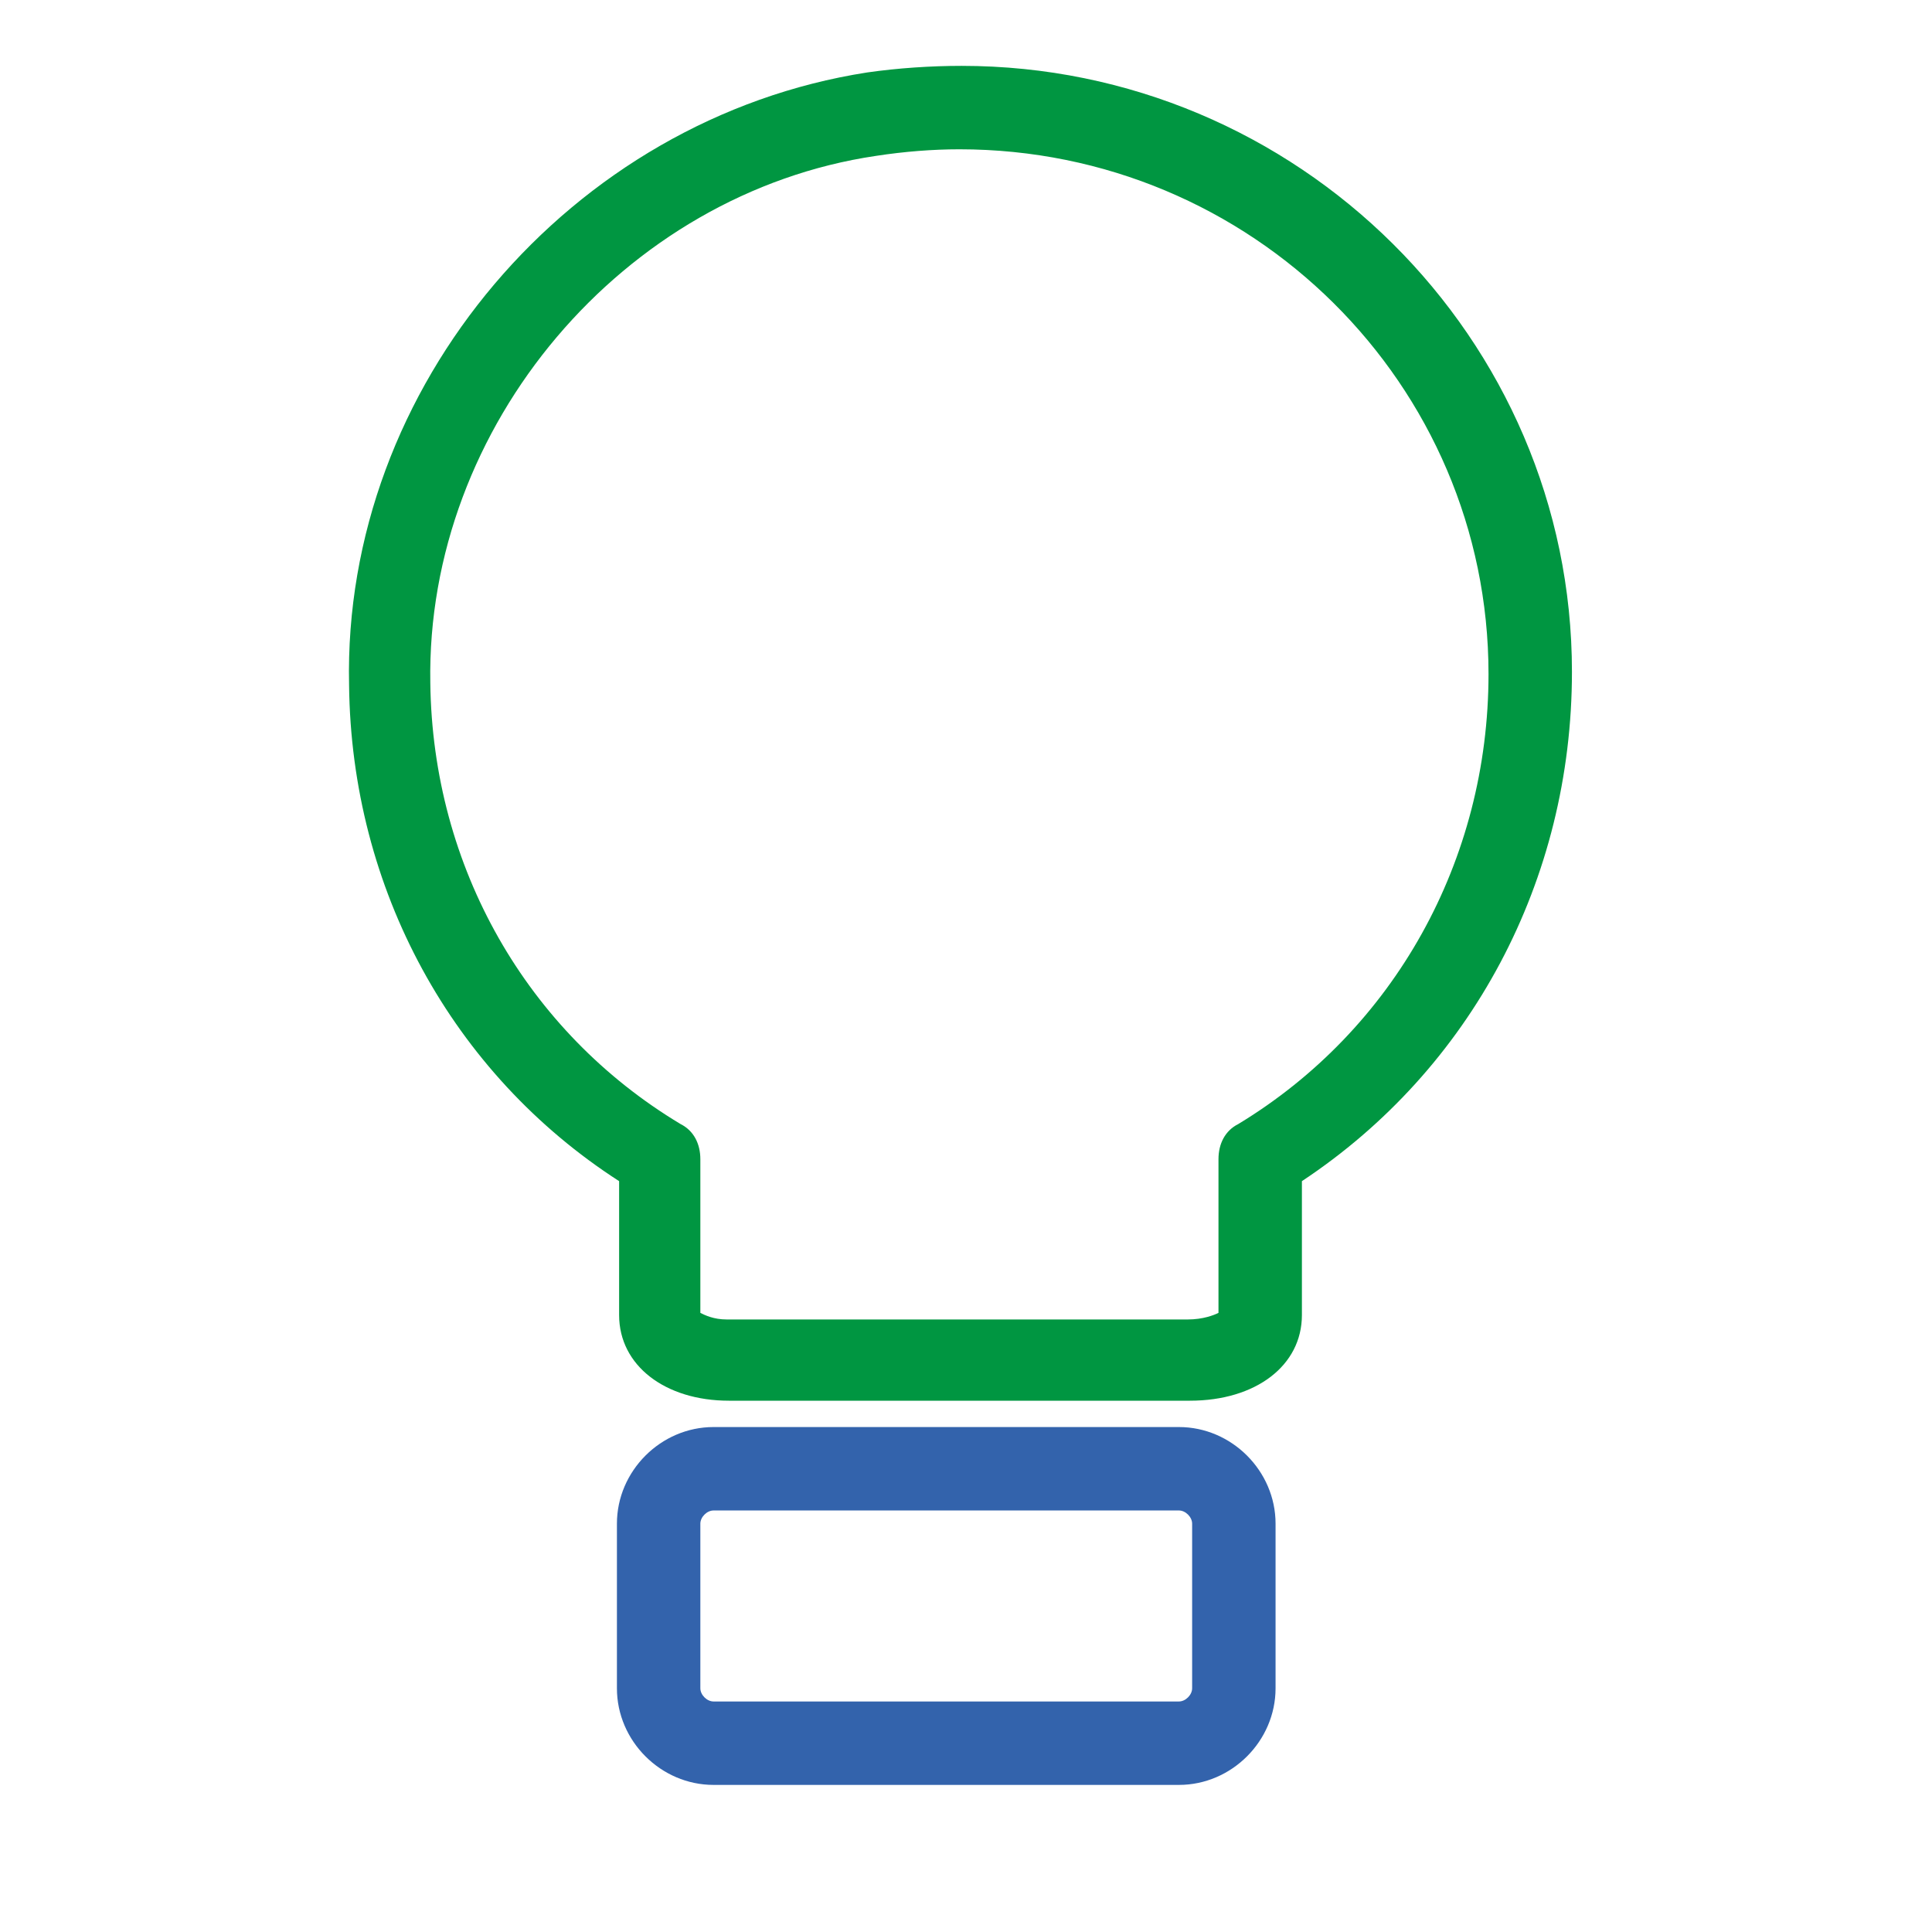 <?xml version="1.0" encoding="utf-8"?>
<!-- Generator: Adobe Illustrator 18.0.0, SVG Export Plug-In . SVG Version: 6.00 Build 0)  -->
<!DOCTYPE svg PUBLIC "-//W3C//DTD SVG 1.0//EN" "http://www.w3.org/TR/2001/REC-SVG-20010904/DTD/svg10.dtd">
<svg version="1.0" id="Capa_1" xmlns="http://www.w3.org/2000/svg" xmlns:xlink="http://www.w3.org/1999/xlink" x="0px" y="0px"
	 viewBox="0 0 88 88" enable-background="new 0 0 88 88" xml:space="preserve">
<g>
	<path fill="none" d="M78.2,35.6c0-15.6-13.8-27.9-29.8-25.5c-12.6,1.9-22.5,13.2-22.3,25.9c0.2,9.2,4.6,17.2,12.1,21.7v7.1
		c0,1.5,2.3,2.7,3.7,2.7h21c1.5,0,2.7-1.2,2.7-2.7v-7.1C73,53.3,78.2,45,78.2,35.6"/>
	<path fill="none" d="M64.3,75c0-1.4-1.1-2.5-2.5-2.5H40.6c-1.4,0-2.5,1.1-2.5,2.5v7.5c0,1.4,1.1,2.5,2.5,2.5h21.2
		c1.4,0,2.5-1.1,2.5-2.5V75z"/>
	<path fill="#009641" d="M31.9,59.8c0.2,0.1,0.6,0.3,1.2,0.3h21c0.7,0,1.2-0.2,1.4-0.3v-7c0-0.7,0.3-1.3,0.9-1.6
		c7.1-4.3,11.4-12,11.4-20.5c0-13.2-10.8-23.9-24.1-23.9c-1.2,0-2.5,0.1-3.8,0.3C28.4,8.8,19.4,19.4,19.6,31.1
		C19.7,39.5,24,47,31,51.2c0.6,0.3,0.9,0.9,0.9,1.6V59.8z M54.2,63.8h-21c-2.9,0-5-1.6-5-3.9v-6.1C20.6,48.9,16,40.5,15.9,31.2
		C15.6,17.6,26,5.4,39.5,3.3C40.9,3.1,42.4,3,43.8,3c15.3,0,27.8,12.4,27.8,27.6c0,9.5-4.6,18.1-12.3,23.2v6.1
		C59.3,62.2,57.2,63.8,54.2,63.8"/>
	<path fill="#3363AC" d="M32.5,68.8c-0.3,0-0.6,0.3-0.6,0.6v7.5c0,0.3,0.3,0.6,0.6,0.6h21.2c0.3,0,0.6-0.3,0.6-0.6v-7.5
		c0-0.3-0.3-0.6-0.6-0.6H32.5z M53.7,81.3H32.5c-2.4,0-4.4-2-4.4-4.4v-7.5c0-2.4,2-4.4,4.4-4.4h21.2c2.4,0,4.4,2,4.4,4.4v7.5
		C58.1,79.3,56.1,81.3,53.7,81.3"/>
</g>
</svg>
